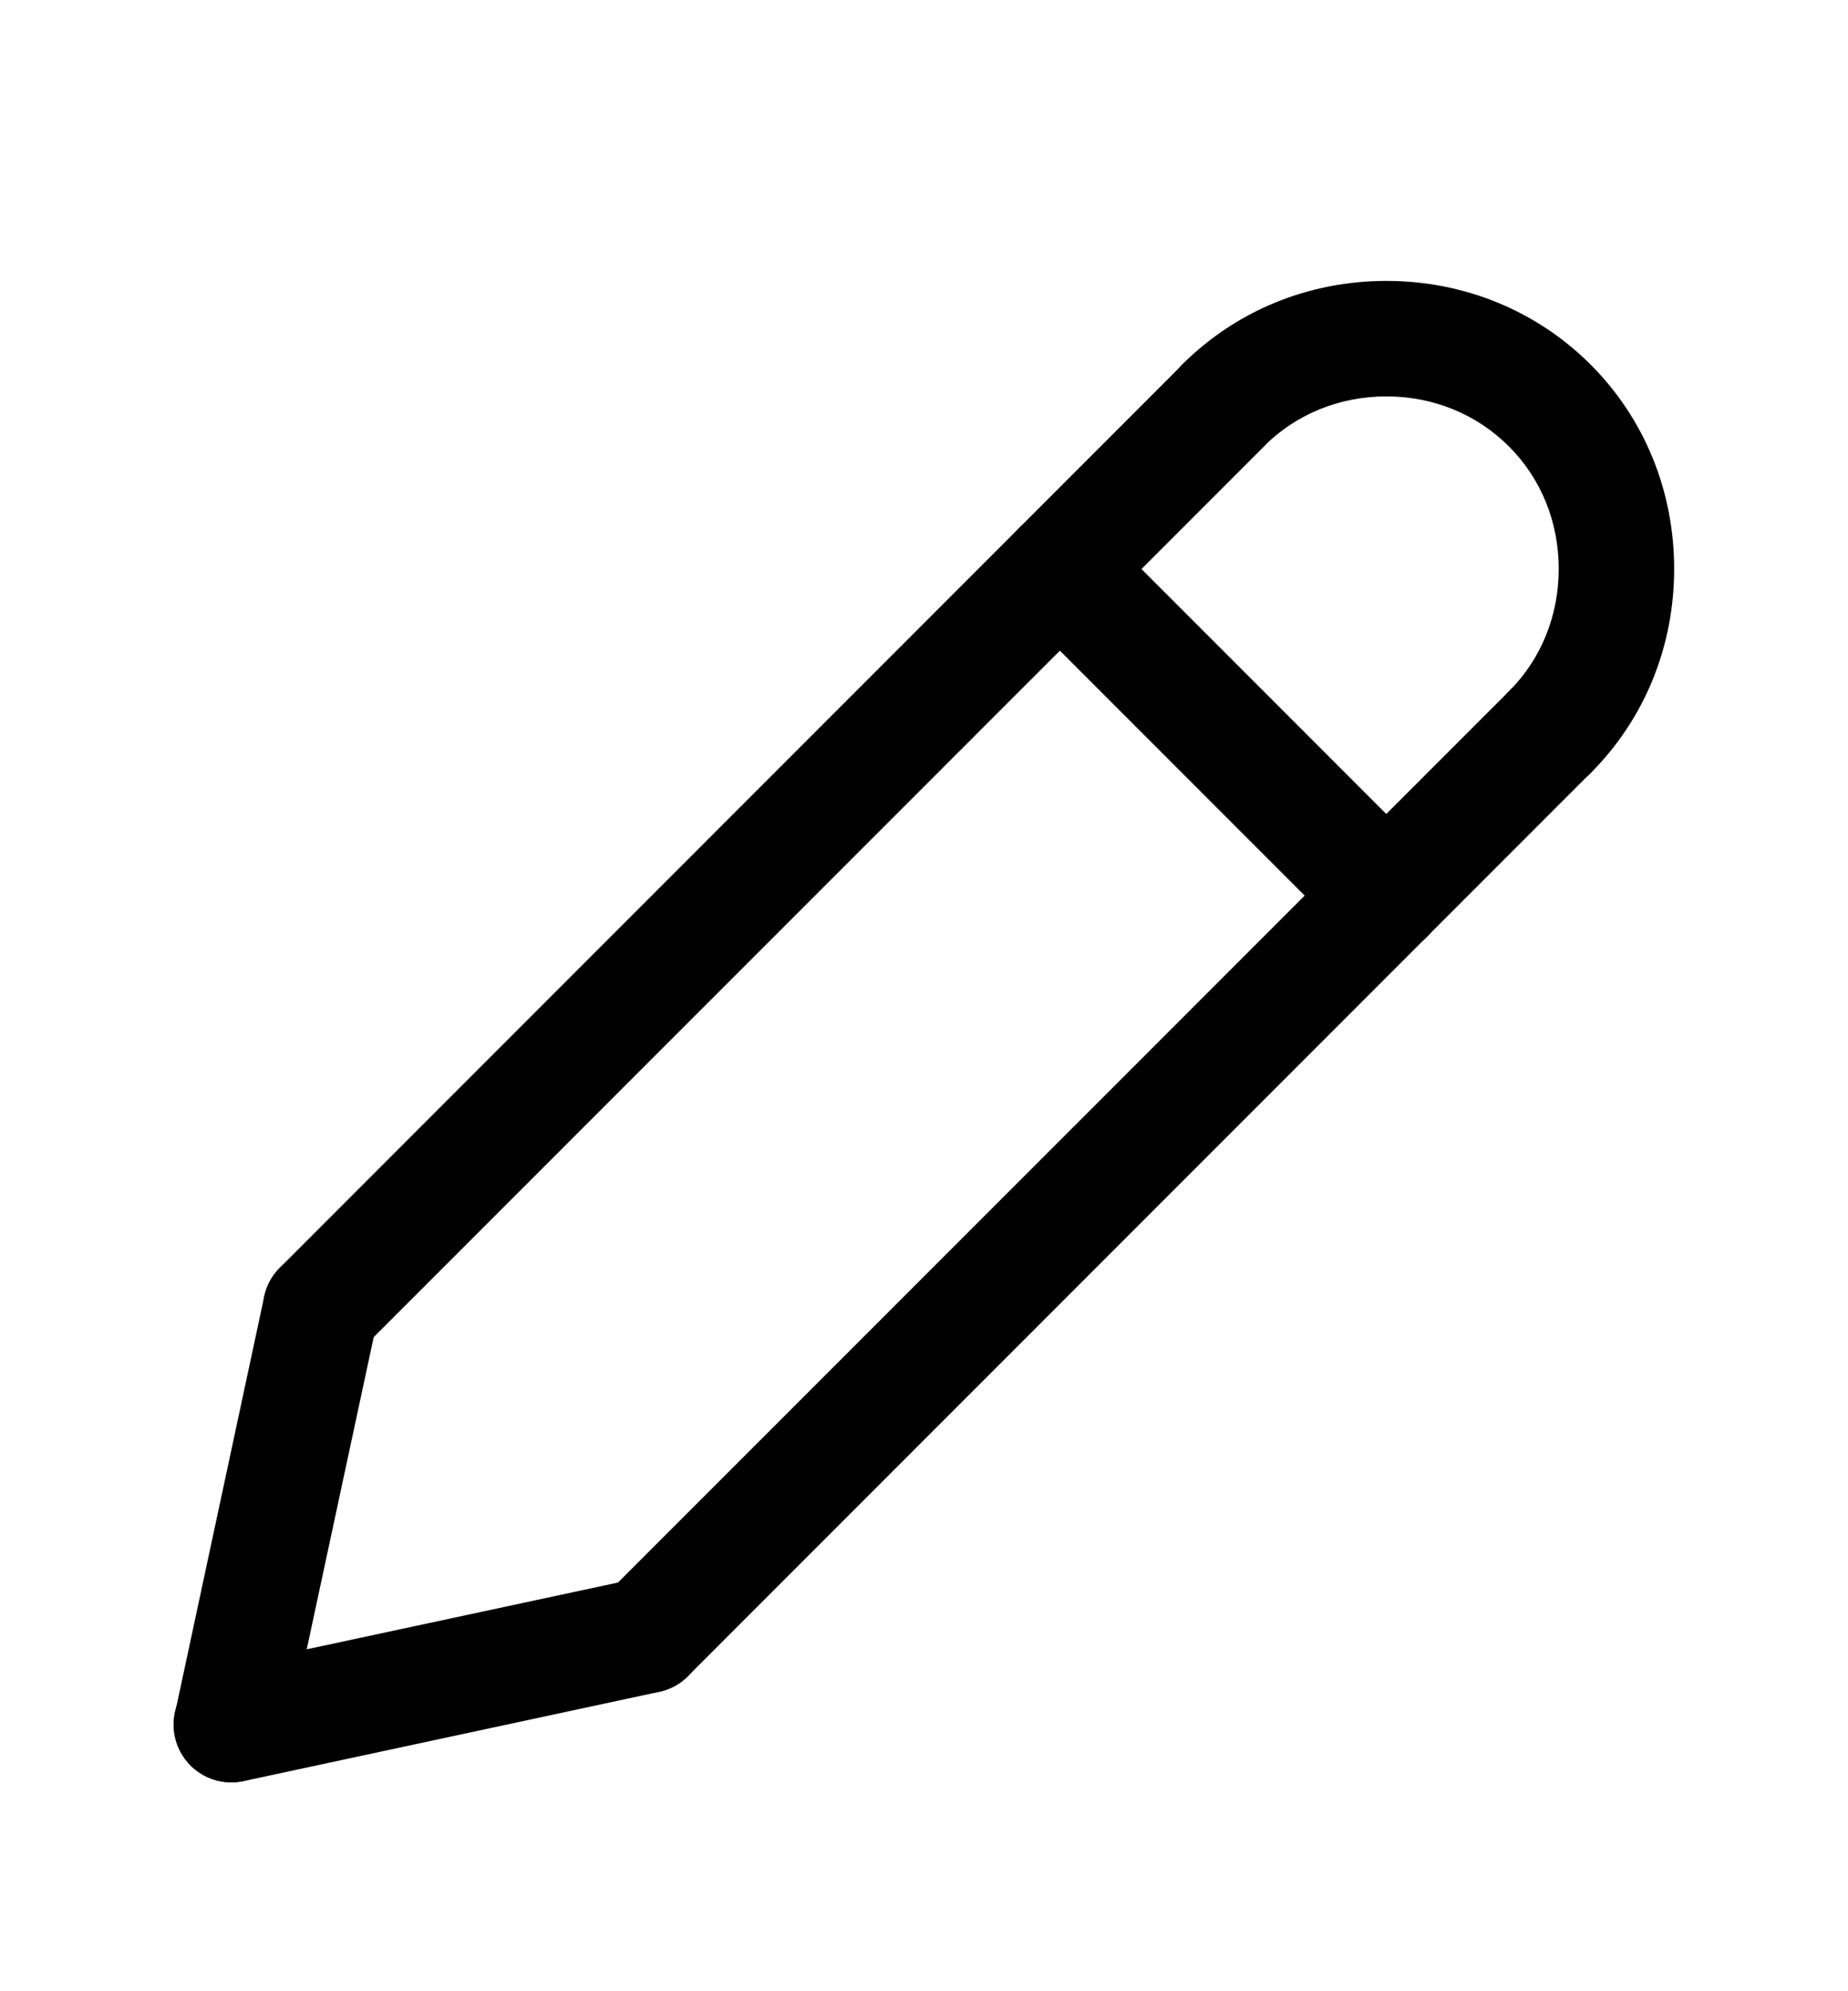 <svg width="13" height="14" viewBox="0 0 13 14" fill="none" xmlns="http://www.w3.org/2000/svg">
<path d="M2.256 9.606C2.152 9.606 2.048 9.567 1.969 9.487C1.81 9.329 1.81 9.071 1.969 8.913L8.317 2.564C8.476 2.406 8.733 2.406 8.892 2.564C9.05 2.723 9.05 2.98 8.892 3.139L2.543 9.487C2.464 9.566 2.36 9.606 2.256 9.606Z" fill="black"/>
<path d="M1.629 12.531C1.601 12.531 1.572 12.528 1.544 12.522C1.324 12.475 1.185 12.259 1.232 12.04L1.859 9.114C1.907 8.895 2.124 8.755 2.342 8.802C2.561 8.849 2.701 9.065 2.654 9.284L2.026 12.21C1.985 12.401 1.817 12.531 1.629 12.531Z" fill="black"/>
<path d="M4.553 11.903C4.449 11.903 4.345 11.863 4.265 11.784C4.107 11.625 4.107 11.368 4.265 11.209L10.614 4.861C10.772 4.703 11.03 4.703 11.188 4.861C11.347 5.02 11.347 5.277 11.188 5.436L4.84 11.784C4.761 11.863 4.657 11.903 4.553 11.903Z" fill="black"/>
<path d="M1.627 12.532C1.439 12.532 1.271 12.402 1.23 12.211C1.183 11.992 1.322 11.775 1.542 11.728L4.467 11.101C4.687 11.054 4.903 11.194 4.95 11.413C4.997 11.632 4.857 11.848 4.638 11.895L1.712 12.523C1.684 12.529 1.655 12.532 1.627 12.532Z" fill="black"/>
<path d="M9.753 6.704C9.649 6.704 9.545 6.665 9.466 6.585L7.168 4.287C7.009 4.129 7.009 3.871 7.168 3.713C7.326 3.554 7.584 3.554 7.742 3.713L10.04 6.011C10.199 6.169 10.199 6.426 10.04 6.585C9.961 6.665 9.857 6.704 9.753 6.704Z" fill="black"/>
<path d="M10.902 5.555C10.798 5.555 10.694 5.515 10.614 5.436C10.456 5.277 10.456 5.02 10.614 4.861C10.841 4.635 10.965 4.329 10.965 4C10.965 3.67 10.841 3.364 10.614 3.138C10.388 2.912 10.082 2.787 9.753 2.787C9.423 2.787 9.117 2.912 8.891 3.138C8.732 3.297 8.475 3.297 8.316 3.138C8.158 2.979 8.158 2.722 8.316 2.563C8.696 2.184 9.206 1.975 9.753 1.975C10.299 1.975 10.809 2.184 11.189 2.563C11.569 2.943 11.777 3.453 11.777 4C11.777 4.546 11.569 5.056 11.189 5.436C11.11 5.515 11.006 5.555 10.902 5.555Z" fill="black"/>
</svg>
